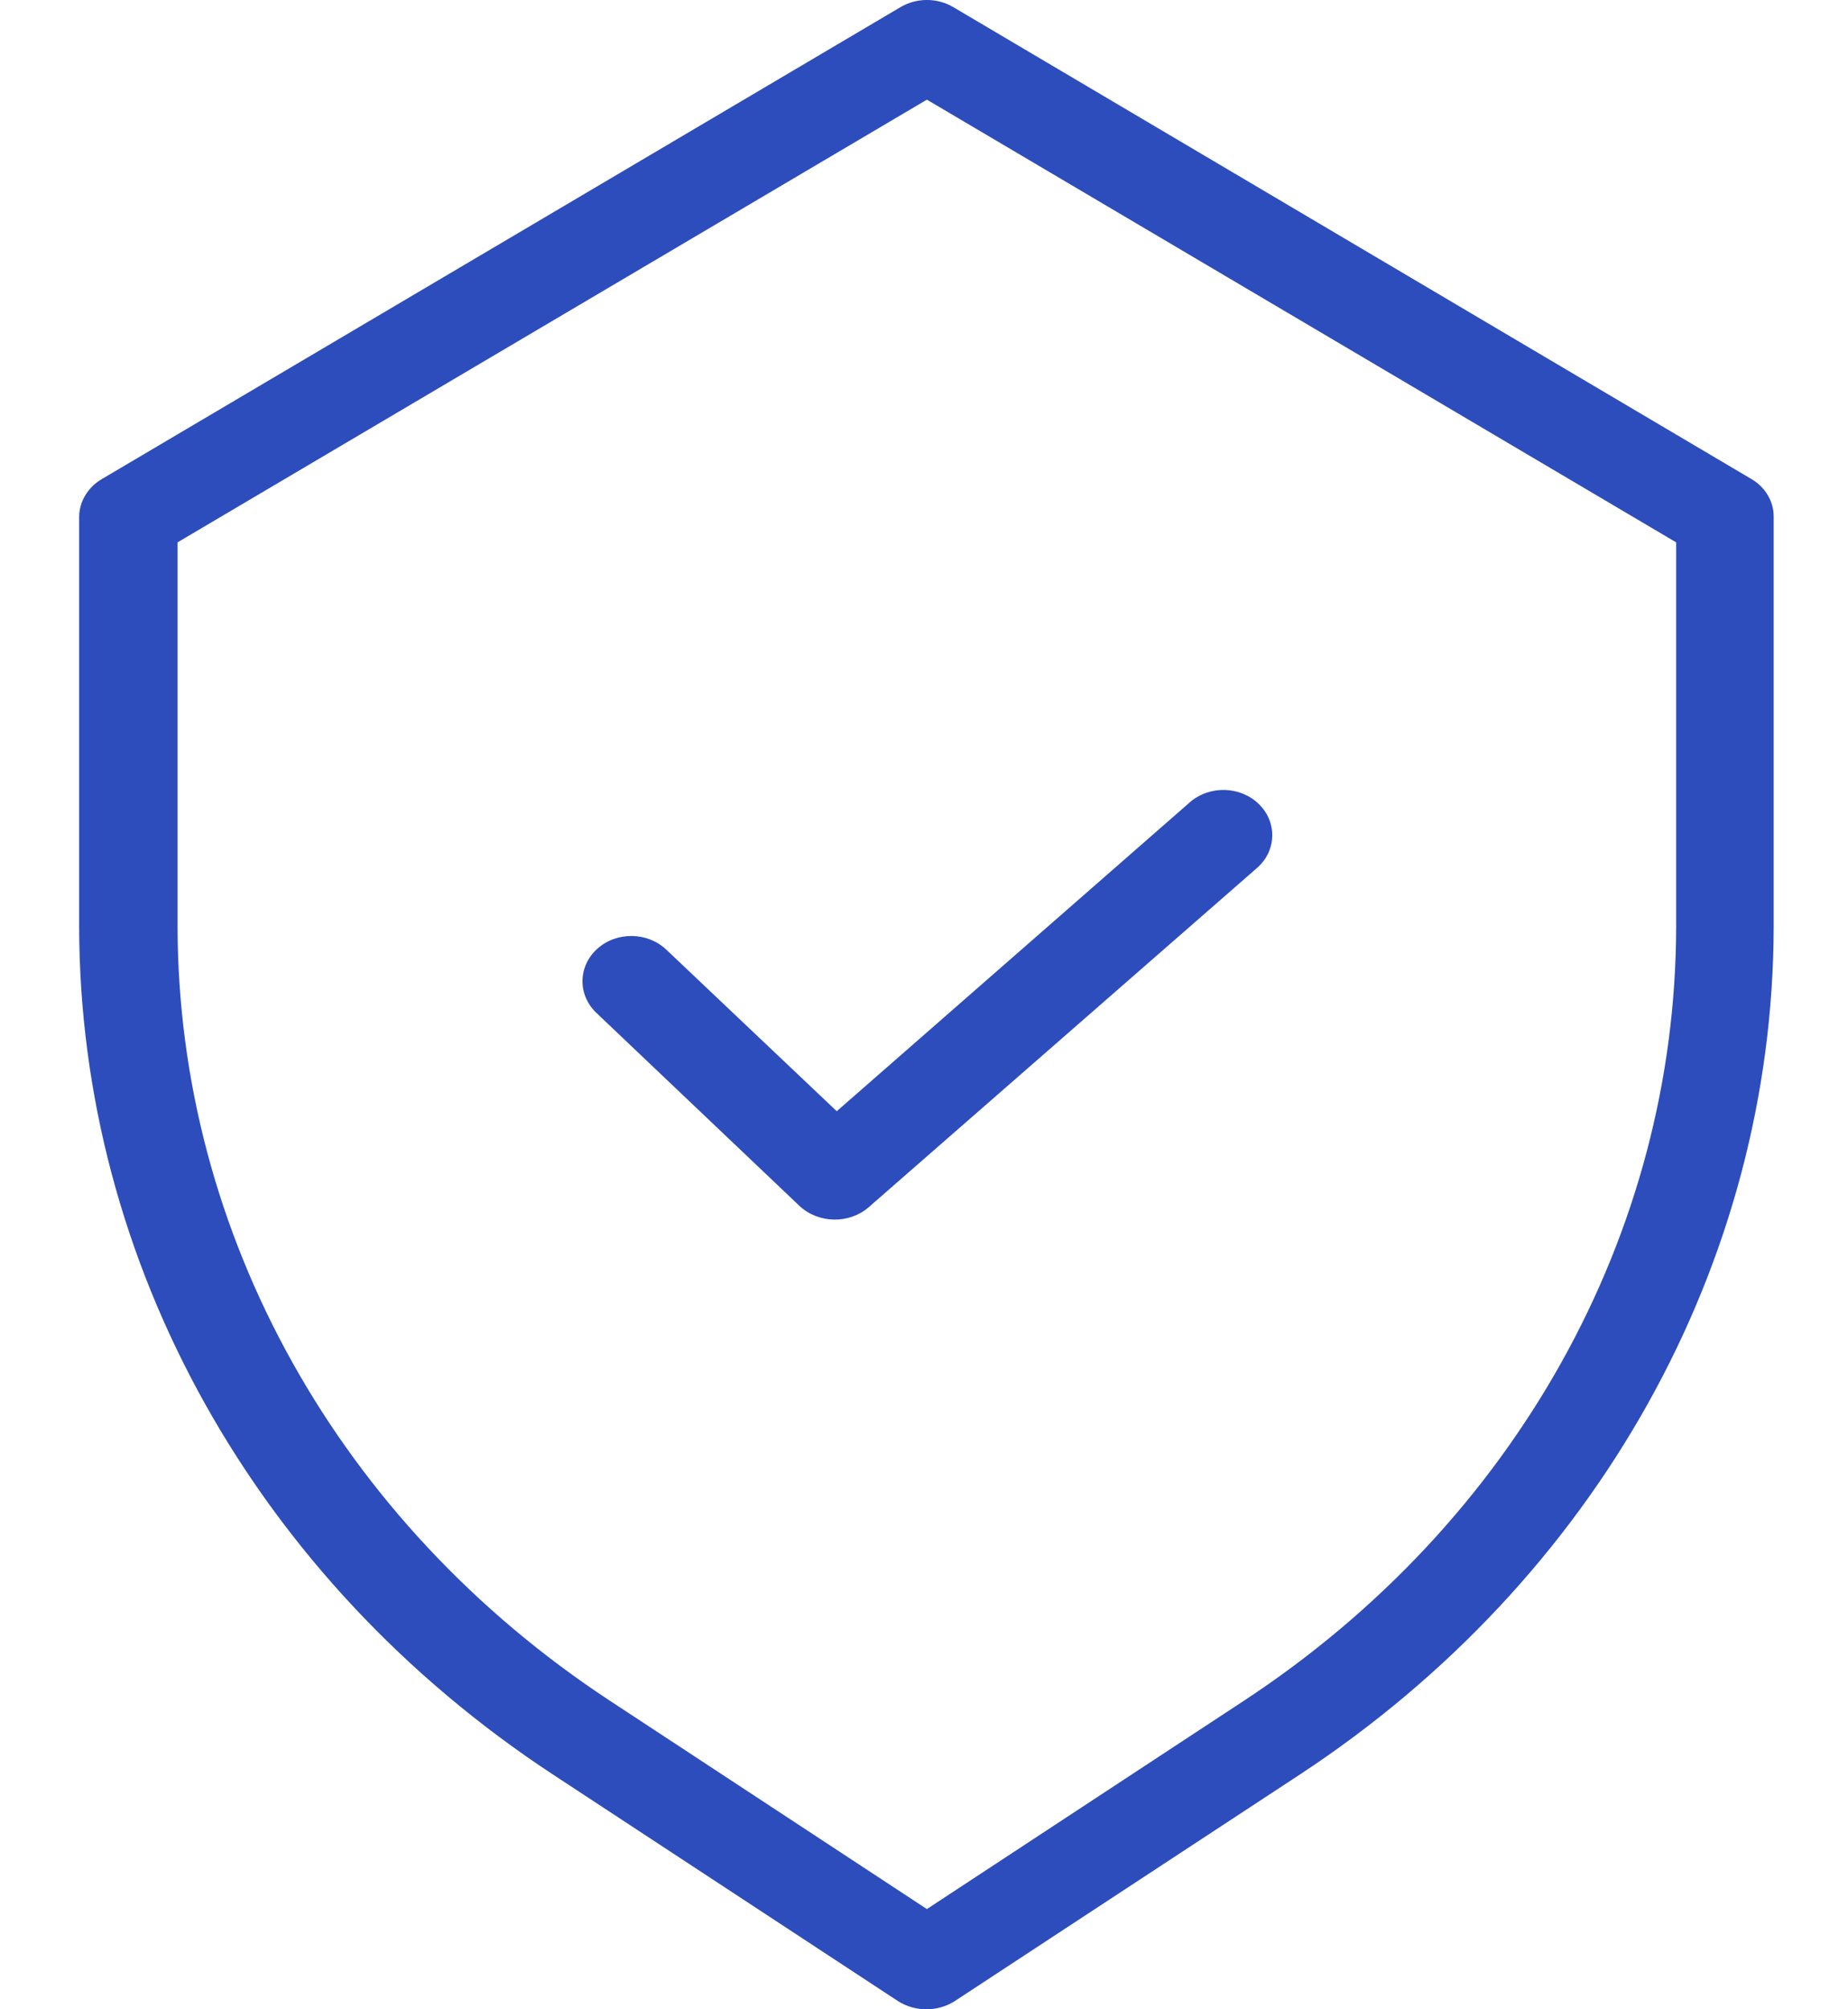 <svg width="23" height="25" viewBox="0 0 23 25" fill="none" xmlns="http://www.w3.org/2000/svg">
<path d="M21.794 5.958L11.865 0.089C11.665 -0.03 11.408 -0.03 11.207 0.089L1.272 5.958C1.095 6.06 0.986 6.239 0.985 6.432V11.523C0.99 15.716 3.186 19.649 6.879 22.077L11.176 24.898C11.389 25.034 11.67 25.034 11.883 24.898L16.181 22.077C19.873 19.649 22.07 15.716 22.075 11.523V6.432C22.077 6.24 21.971 6.06 21.794 5.958ZM20.861 11.528C20.857 15.357 18.852 18.947 15.48 21.162L11.536 23.753L7.592 21.162C4.22 18.947 2.215 15.357 2.21 11.528V6.748L11.536 1.24L20.861 6.748V11.528Z" fill="#2D4DBC"/>
<path d="M8.293 11.816C8.059 11.594 7.674 11.588 7.434 11.805C7.193 12.022 7.188 12.378 7.421 12.601L9.951 15.005C10.186 15.224 10.566 15.232 10.81 15.022L15.644 10.8C15.888 10.587 15.899 10.231 15.668 10.005C15.438 9.779 15.053 9.769 14.809 9.982L10.414 13.826L8.293 11.816Z" fill="#2D4DBC"/>
</svg>
